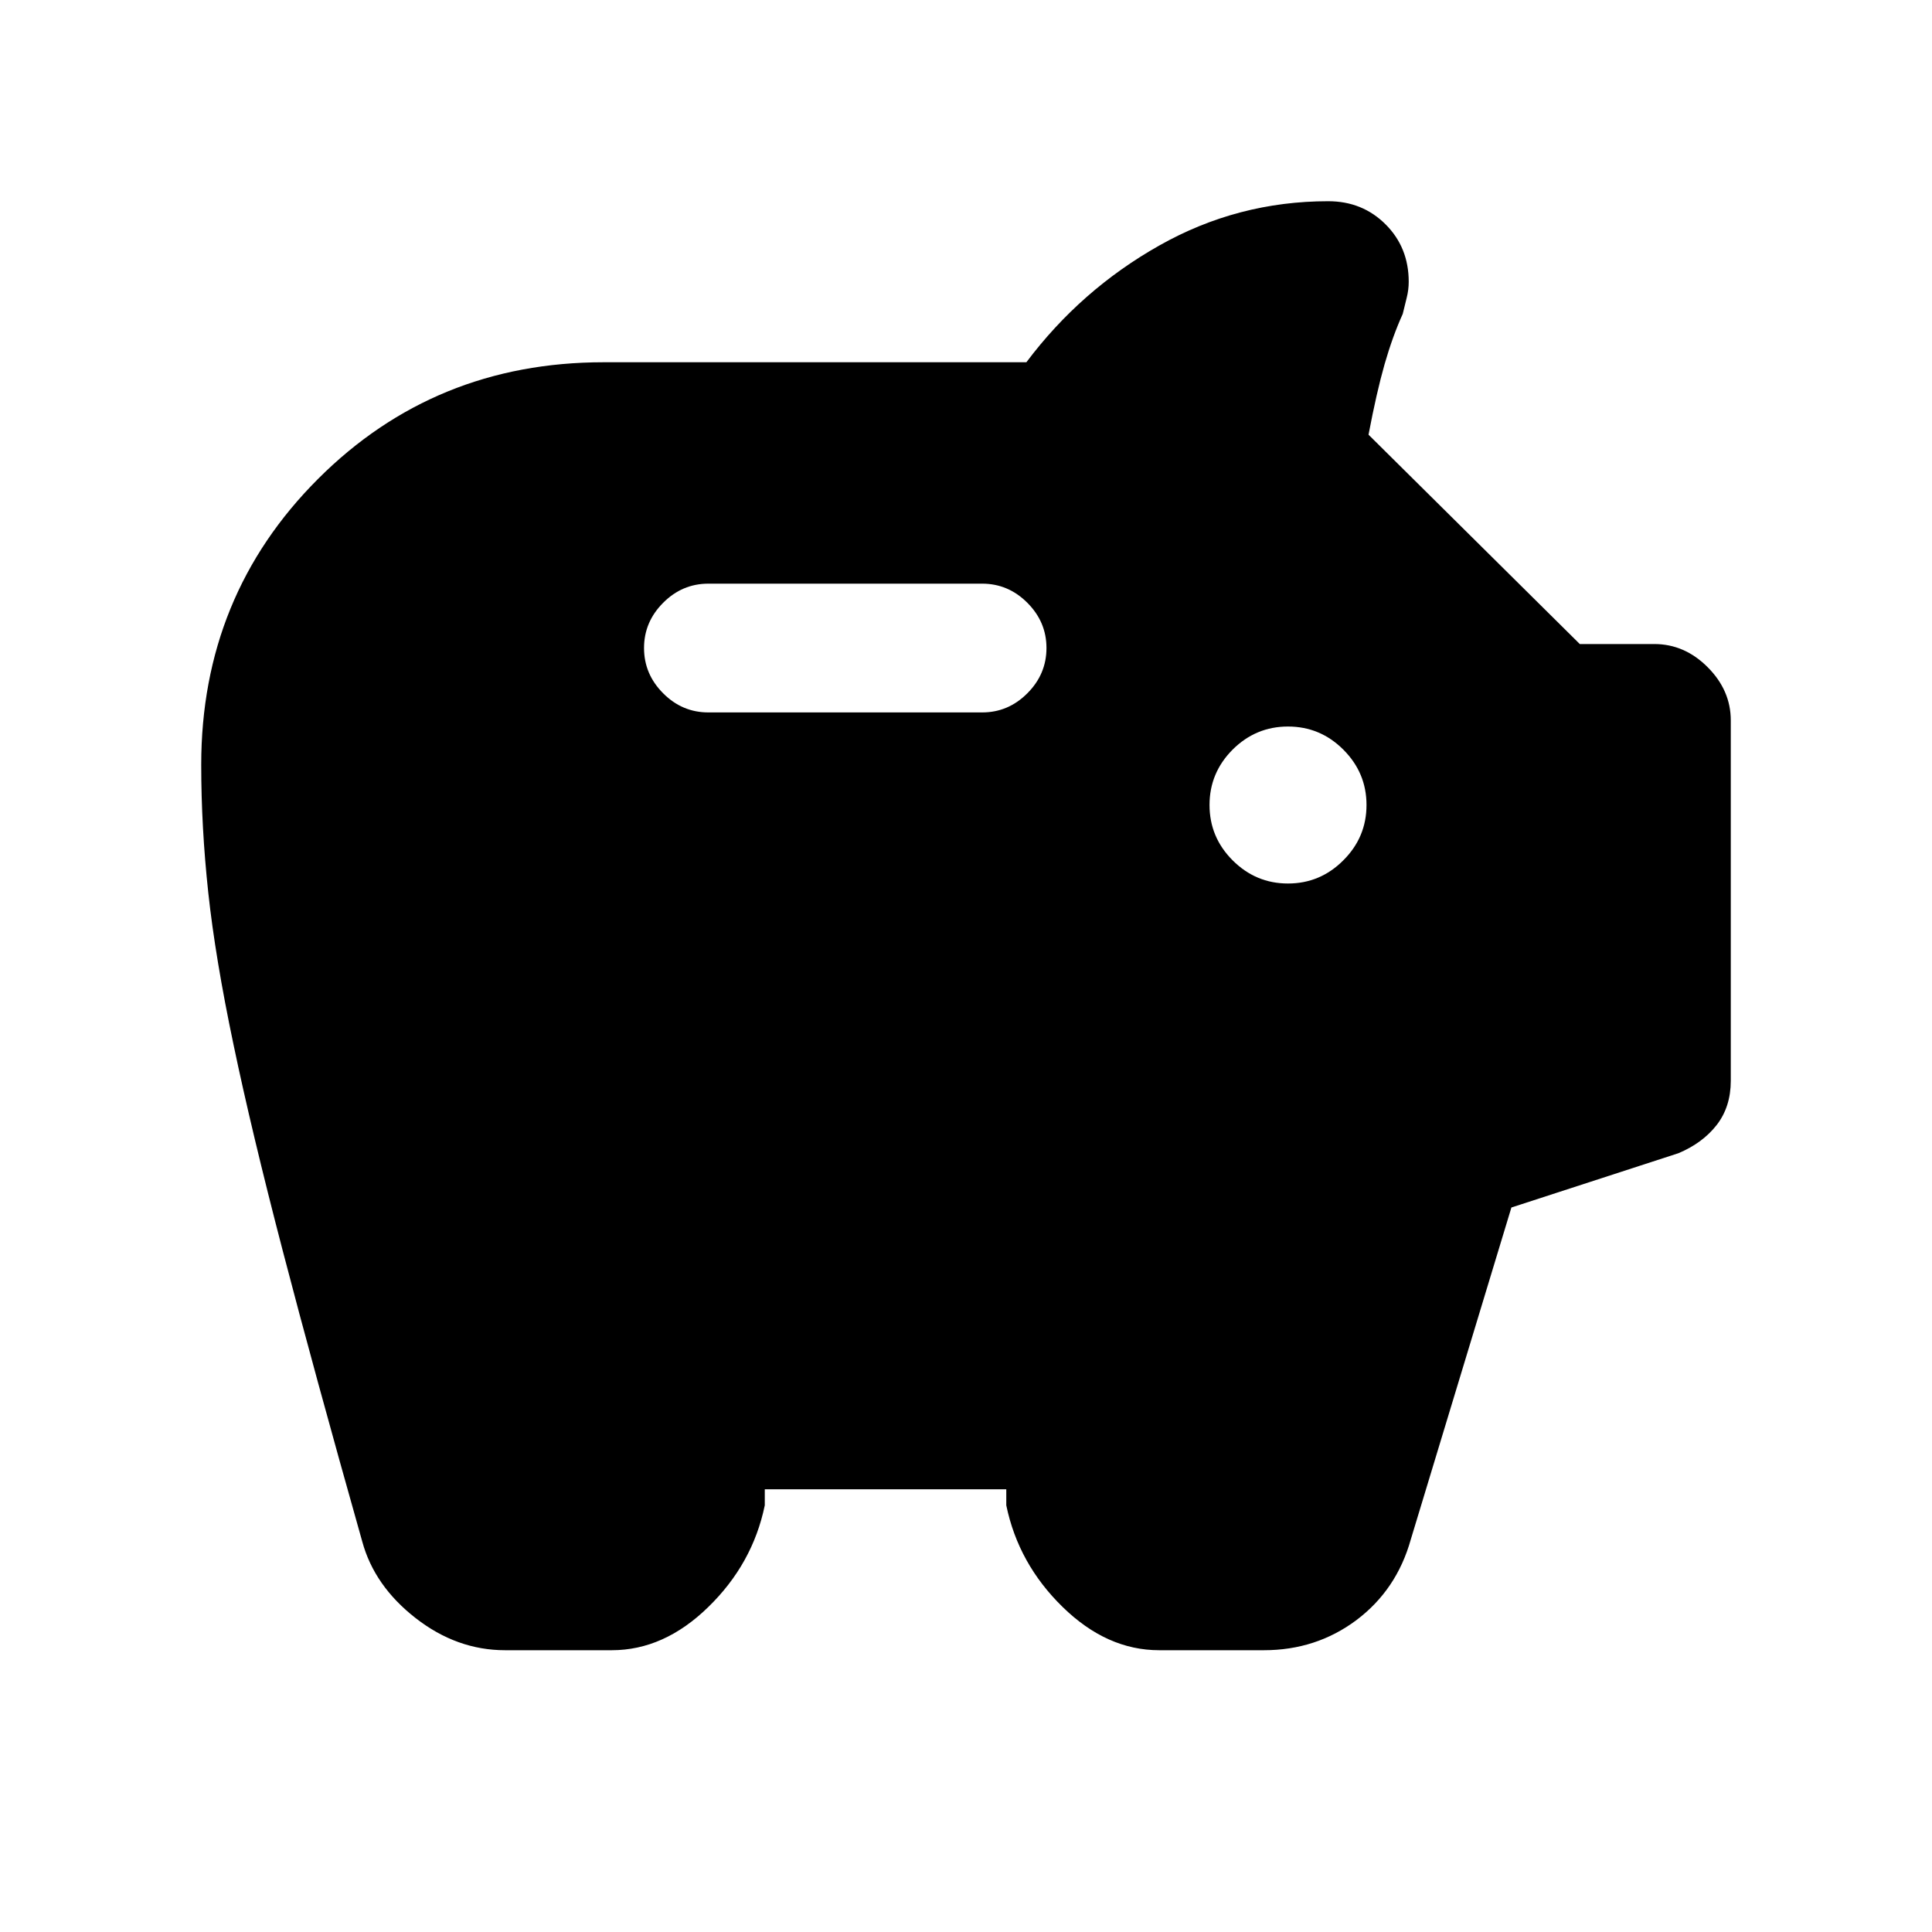 <svg xmlns="http://www.w3.org/2000/svg" height="20" width="20"><path d="M13.333 9.146Q13.667 9.146 13.906 8.906Q14.146 8.667 14.146 8.333Q14.146 8 13.906 7.76Q13.667 7.521 13.333 7.521Q13 7.521 12.76 7.76Q12.521 8 12.521 8.333Q12.521 8.667 12.76 8.906Q13 9.146 13.333 9.146ZM7.333 7.375H10.167Q10.438 7.375 10.635 7.177Q10.833 6.979 10.833 6.708Q10.833 6.438 10.635 6.24Q10.438 6.042 10.167 6.042H7.333Q7.062 6.042 6.865 6.24Q6.667 6.438 6.667 6.708Q6.667 6.979 6.865 7.177Q7.062 7.375 7.333 7.375ZM5.229 17.083Q4.729 17.083 4.302 16.75Q3.875 16.417 3.75 15.958Q3.25 14.188 2.927 12.948Q2.604 11.708 2.417 10.812Q2.229 9.917 2.156 9.24Q2.083 8.562 2.083 7.917Q2.083 6.167 3.292 4.958Q4.5 3.75 6.25 3.75H10.625Q11.188 3 12 2.542Q12.812 2.083 13.75 2.083Q14.104 2.083 14.344 2.323Q14.583 2.562 14.583 2.917Q14.583 3 14.562 3.083Q14.542 3.167 14.521 3.25Q14.417 3.479 14.333 3.771Q14.25 4.062 14.167 4.5L16.354 6.667H17.125Q17.438 6.667 17.677 6.906Q17.917 7.146 17.917 7.458V11.188Q17.917 11.458 17.771 11.646Q17.625 11.833 17.375 11.938L15.646 12.5L14.604 15.938Q14.458 16.458 14.042 16.771Q13.625 17.083 13.083 17.083H12Q11.458 17.083 11 16.635Q10.542 16.188 10.417 15.583V15.417H7.917V15.583Q7.792 16.188 7.333 16.635Q6.875 17.083 6.333 17.083Z"/></svg>
